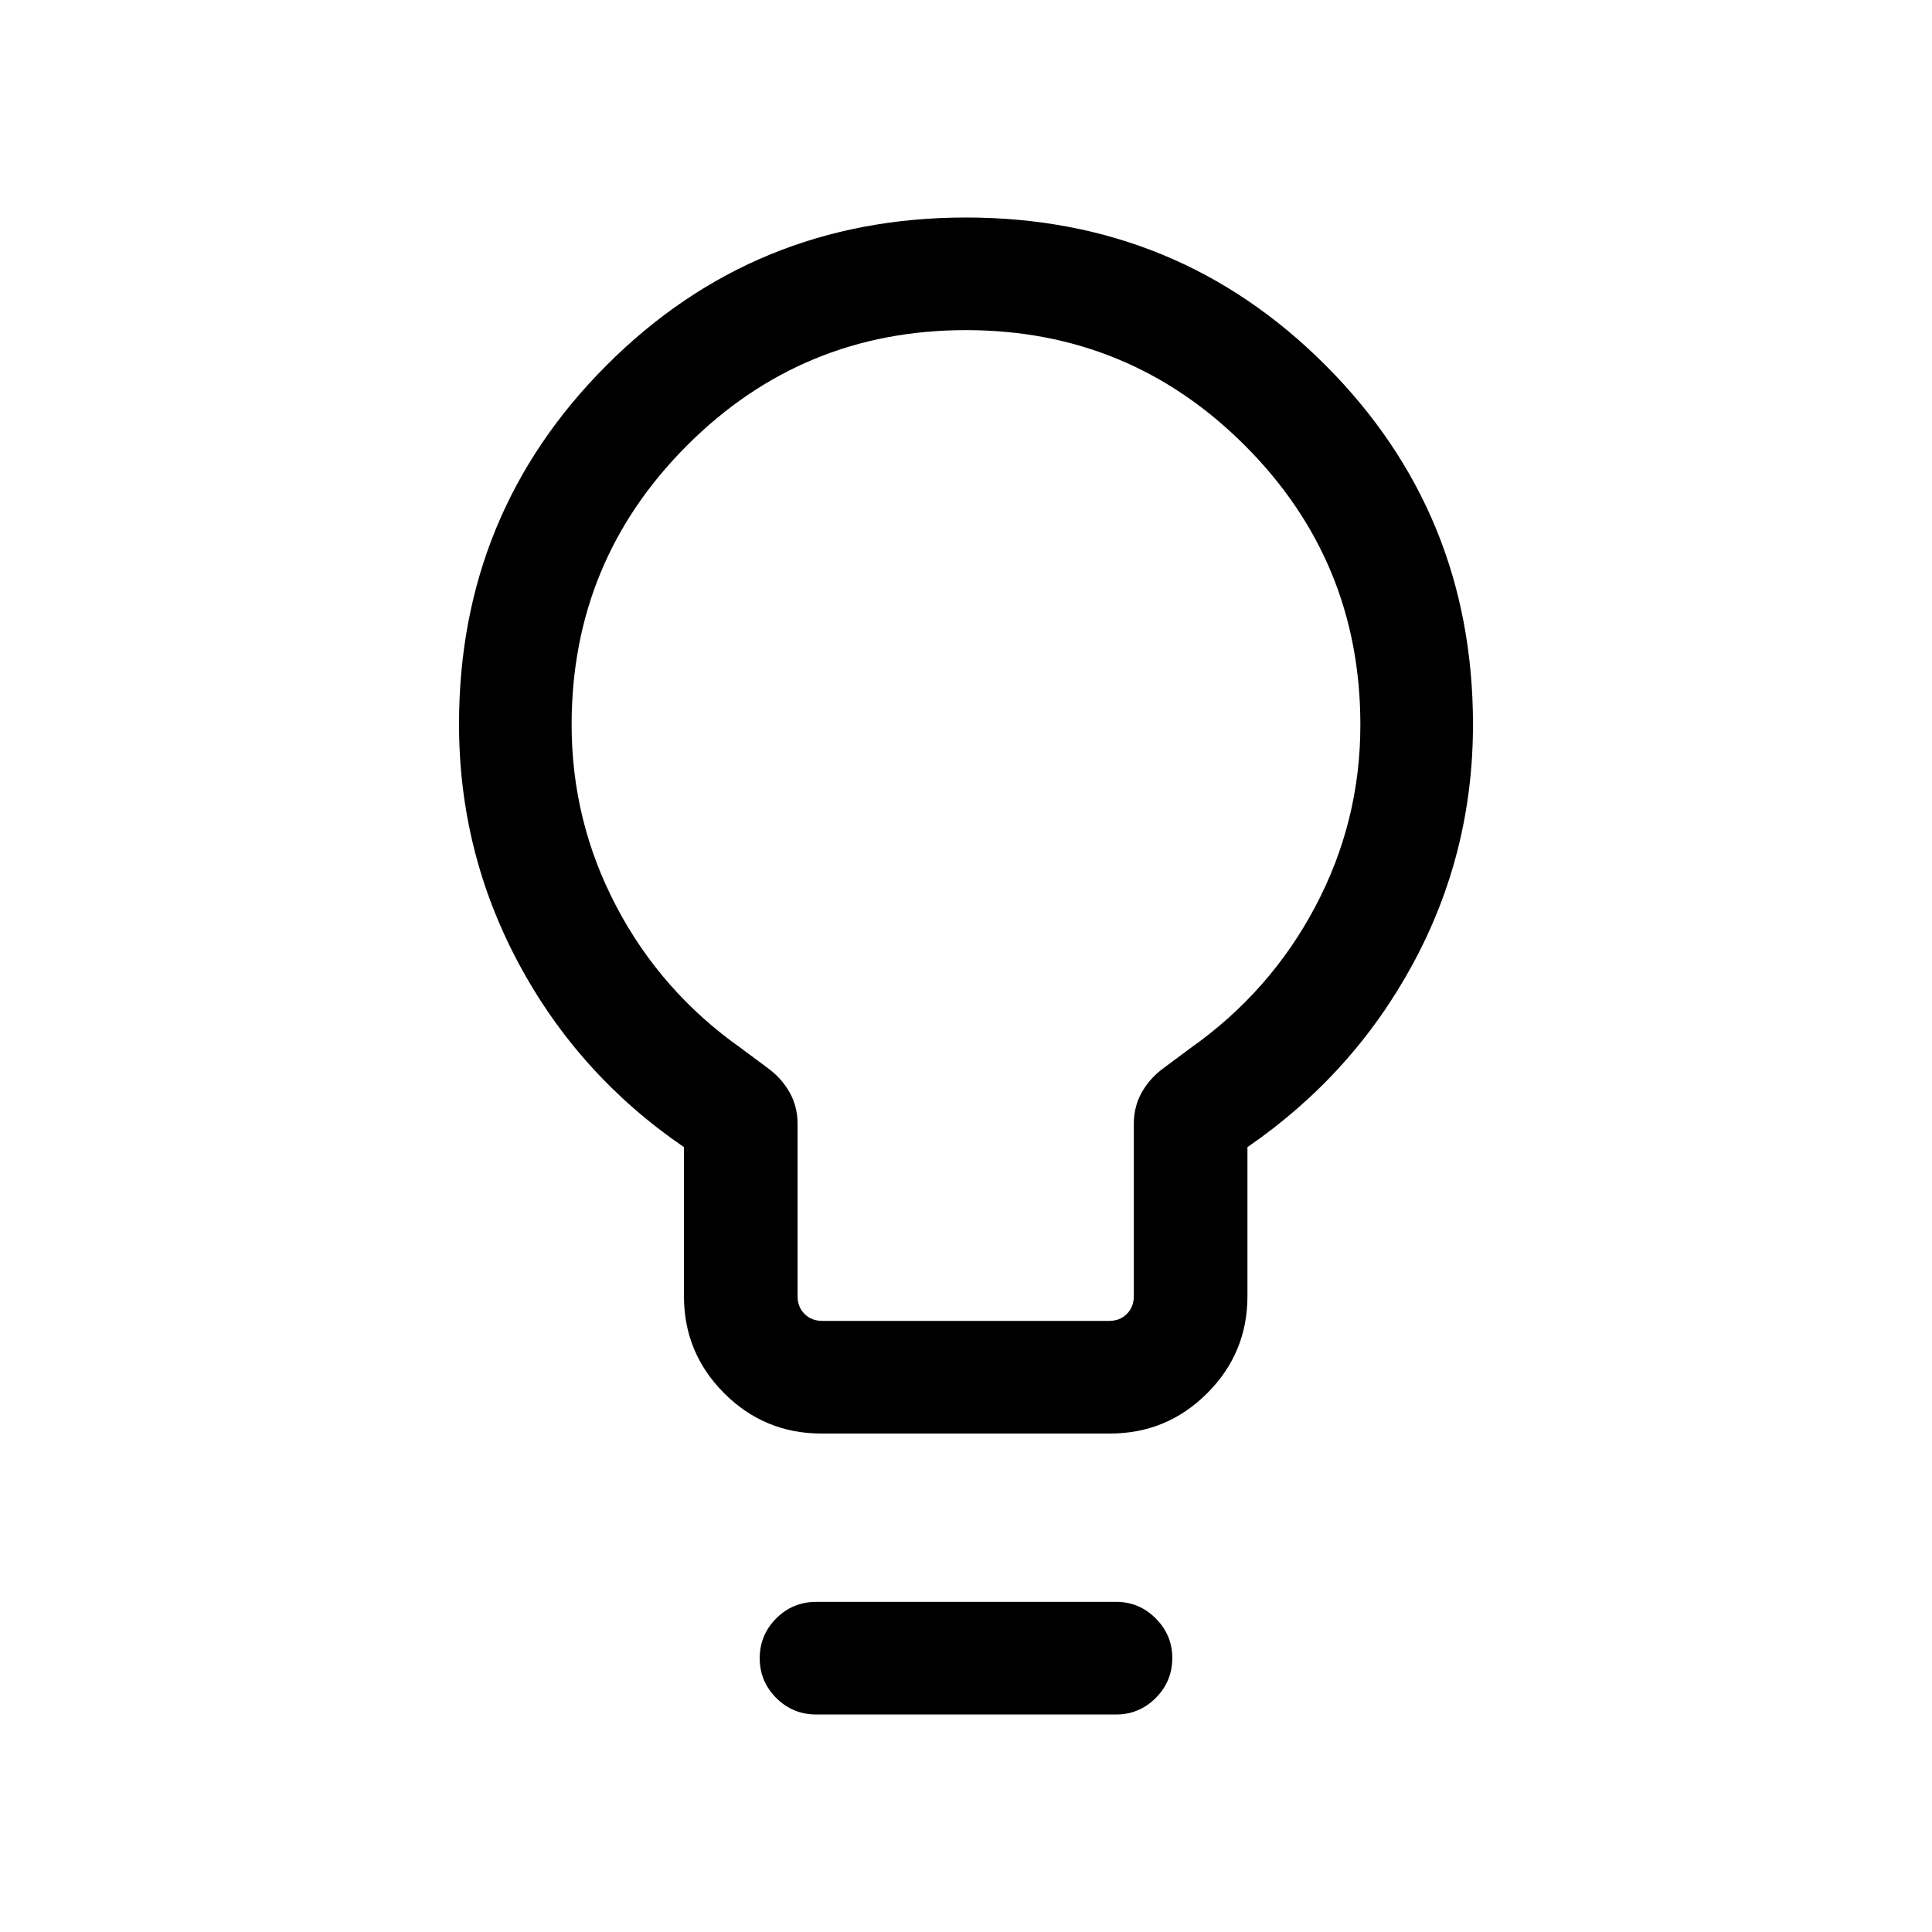 <svg xmlns="http://www.w3.org/2000/svg" height="24" viewBox="0 -960 960 960" width="24"><path d="M408.12-247.69q-28.26 0-48.27-20.01-20-20-20-48.26V-390q-52.39-35.81-82.08-91.19-29.69-55.39-29.69-119 0-104.92 73.34-178.33 73.33-73.4 178.61-73.4 105.28 0 178.58 73.38 73.31 73.38 73.31 178.54 0 63.73-29.79 118.81-29.79 55.07-82.28 91.19v74.04q0 28.26-20.01 48.26-20.01 20.01-48.26 20.01H408.12Zm.5-55.96h142.46q5.38 0 8.84-3.46 3.47-3.47 3.47-8.85v-85.66q0-8.54 3.96-15.58 3.96-7.03 10.69-11.97l13.54-10.06q39.5-27.89 61.94-70.19 22.44-42.3 22.44-90.4 0-81.4-57.33-138.77-57.33-57.37-138.67-57.37-81.34 0-138.63 57.36-57.29 57.36-57.29 138.75 0 48.04 22.29 90.39 22.29 42.34 61.79 70.23l13.53 10.06q6.73 4.94 10.7 11.97 3.96 7.04 3.96 15.58v85.66q0 5.38 3.46 8.85 3.46 3.46 8.85 3.46Zm-3.04 195.57q-11.66 0-19.87-8.21t-8.21-19.77q0-11.56 8.21-19.77 8.21-8.21 19.87-8.21H554.7q11.38 0 19.59 8.23 8.21 8.22 8.21 19.66 0 11.65-8.23 19.86-8.22 8.21-19.65 8.21H405.58ZM480-600Z"/></svg>